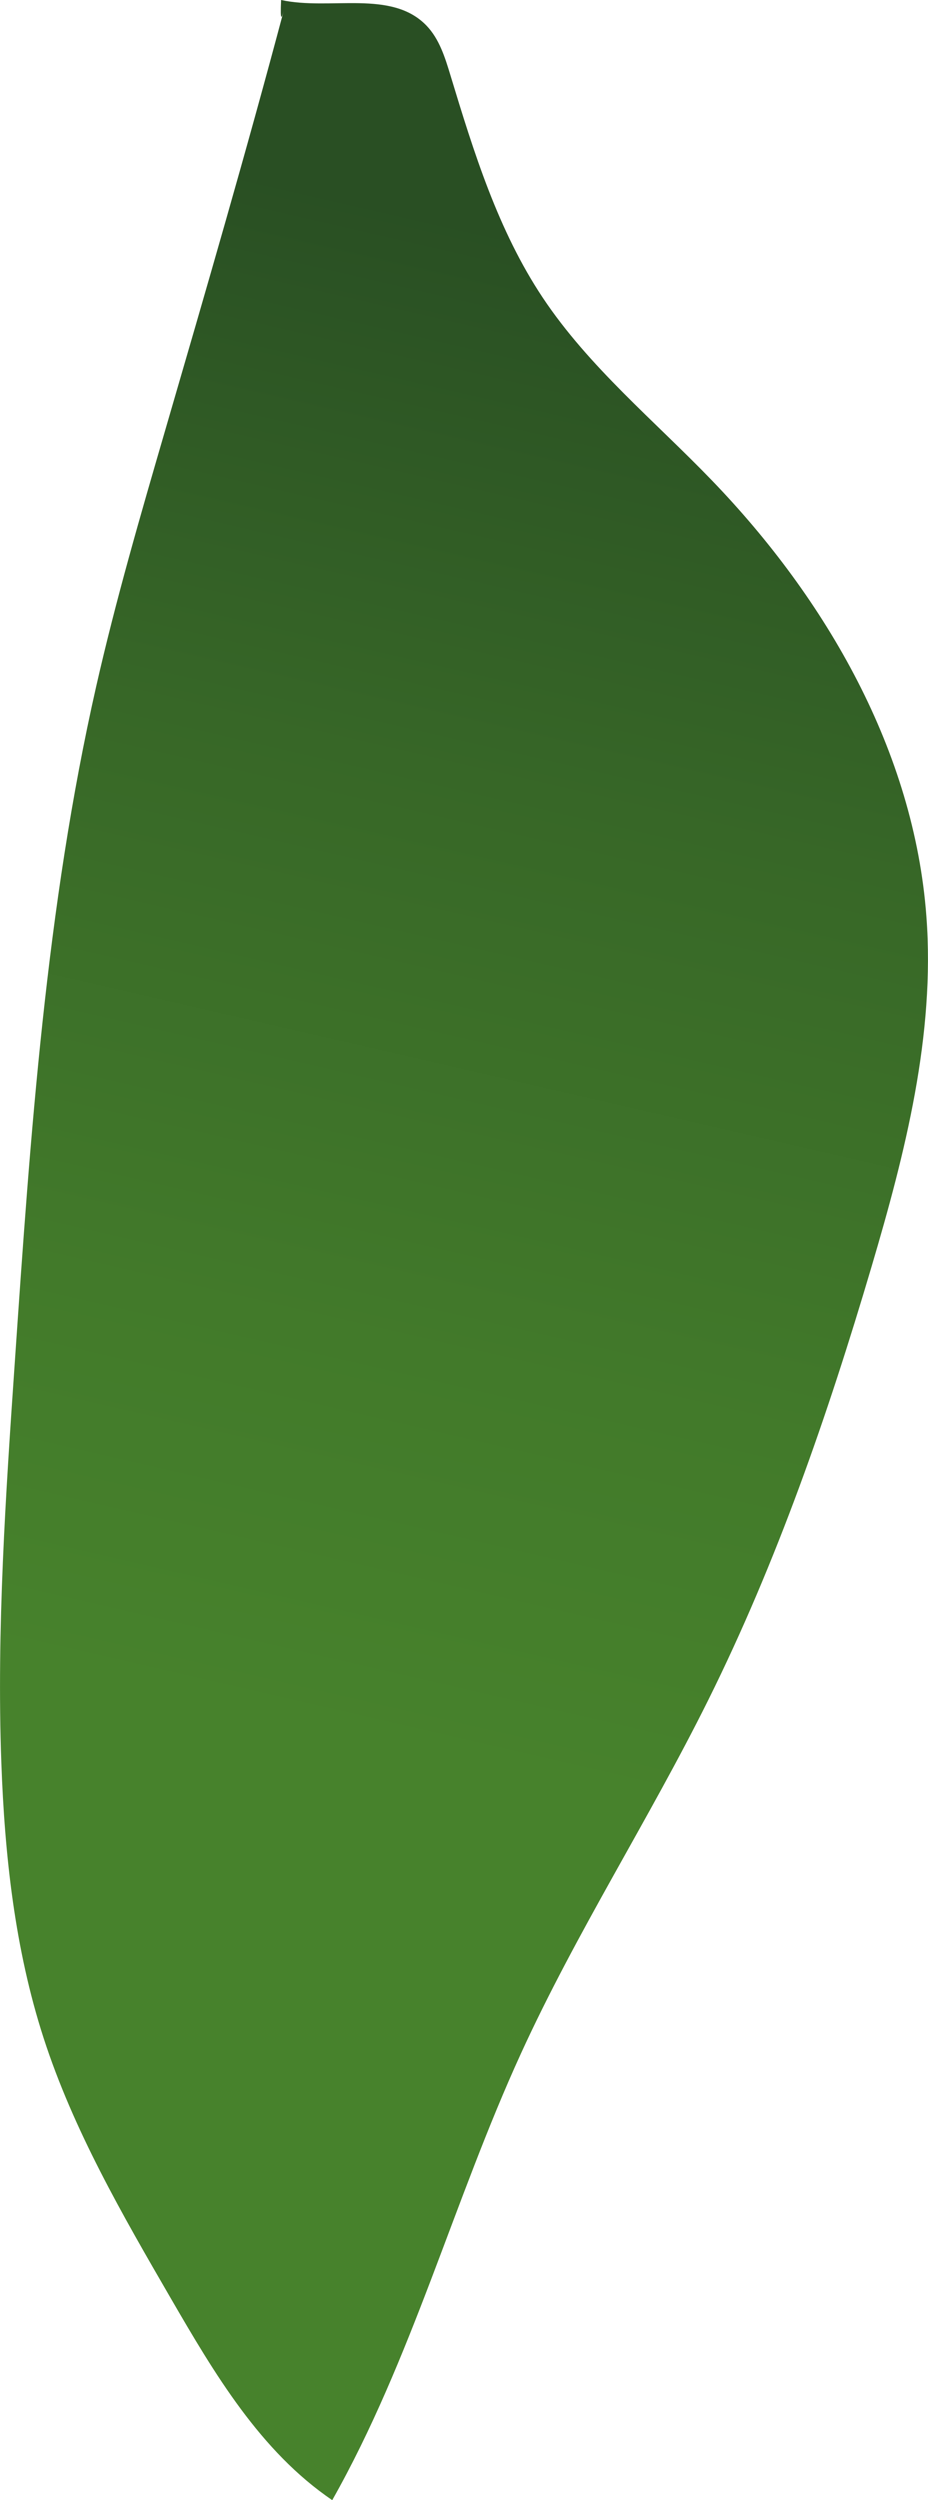 <?xml version="1.0" encoding="UTF-8"?><svg id="Layer_2" xmlns="http://www.w3.org/2000/svg" xmlns:xlink="http://www.w3.org/1999/xlink" viewBox="0 0 236.61 637.37"><defs><style>.cls-1{fill:url(#New_swatch);}</style><linearGradient id="New_swatch" x1="165.9" y1="67.08" x2="79.71" y2="440.82" gradientUnits="userSpaceOnUse"><stop offset="0" stop-color="#294f23"/><stop offset=".36" stop-color="#376727"/><stop offset=".74" stop-color="#427a2a"/><stop offset="1" stop-color="#47822c"/></linearGradient></defs><g id="leaves"><path id="leaf-03" class="cls-1" d="M71.66,0c12.59,2.73,28.16-2.75,37.09,6.54,3.25,3.39,4.71,8.06,6.07,12.56,5.97,19.69,12.16,39.66,23.56,56.78,11.78,17.68,28.48,31.37,43.21,46.67,29.2,30.32,51.48,69.08,54.61,111.06,2.26,30.22-5.39,60.24-13.98,89.3-11.17,37.79-24.11,75.2-41.64,110.49-15.13,30.46-33.62,59.2-47.76,90.12-17.15,37.49-27.82,77.95-48.11,113.85-18.34-12.45-30.06-32.3-41.18-51.48-12.37-21.35-24.84-42.9-32.43-66.38C3.8,496.92,1.19,473.07,.34,449.34c-1.22-34.16,1.12-68.34,3.46-102.44,3.95-57.64,7.95-115.55,20.72-171.89,5-22.03,11.32-43.74,17.63-65.43C52.48,74.09,62.81,38.6,72.32,2.82c-.46,1.6-.91,3.2-.65-2.82Z"/></g></svg>